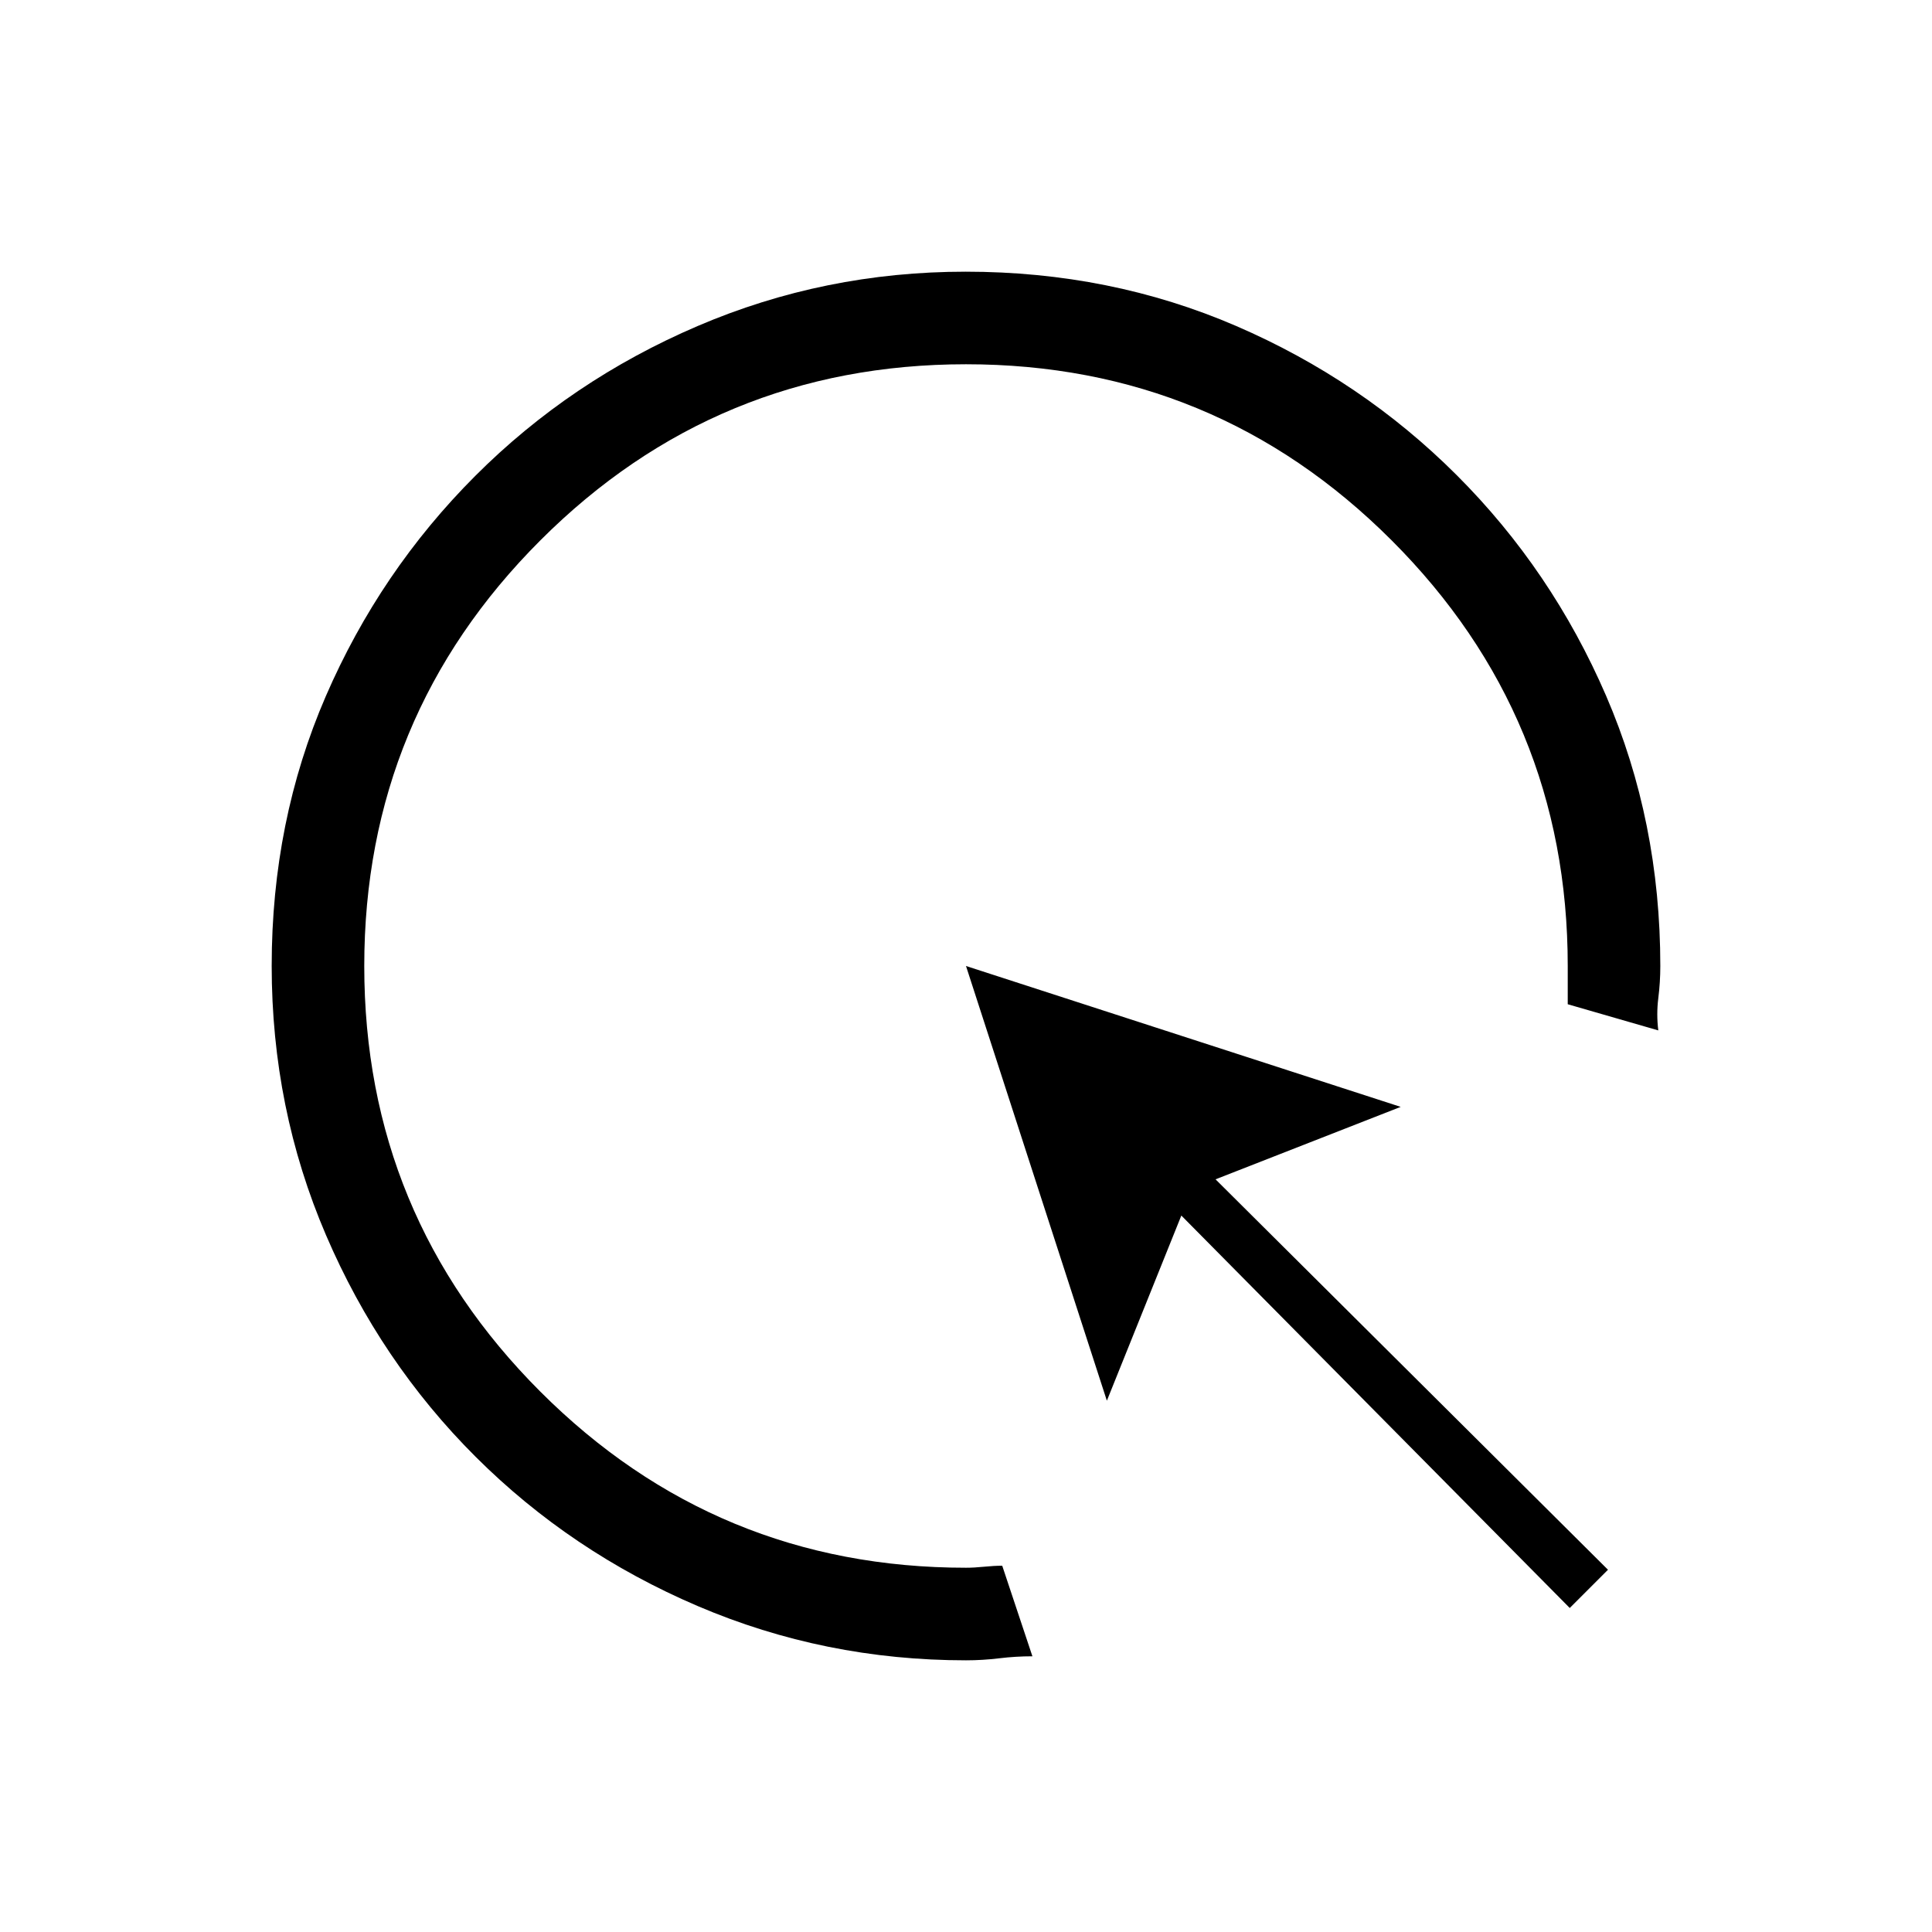 <svg xmlns="http://www.w3.org/2000/svg" height="20" viewBox="0 -960 960 960" width="20"><path d="M513-137q-8.25 0-16.5 1t-16.5 1q-70.21 0-133.253-26.935-63.043-26.935-110.397-74.18-47.354-47.245-74.352-110.142Q135-409.153 135-480.077q0-71.923 26.891-133.981 26.892-62.059 74.262-109.469 47.369-47.411 110.434-74.442Q409.652-825 479.826-825q71.872 0 134.302 26.929 62.431 26.928 109.702 74.164 47.271 47.235 74.22 109.617Q825-551.908 825-480q0 8-1 16t0 16l-45-13v-19q0-124-87.5-211.5T480-779q-124 0-211.5 87.5T181-480q0 124 87.5 211.5T480-181q4 0 9-.5t9-.5l15 45Zm267-24L587-356l-37 92-70-216 216 70-92 36 195 194-19 19Z"/></svg>